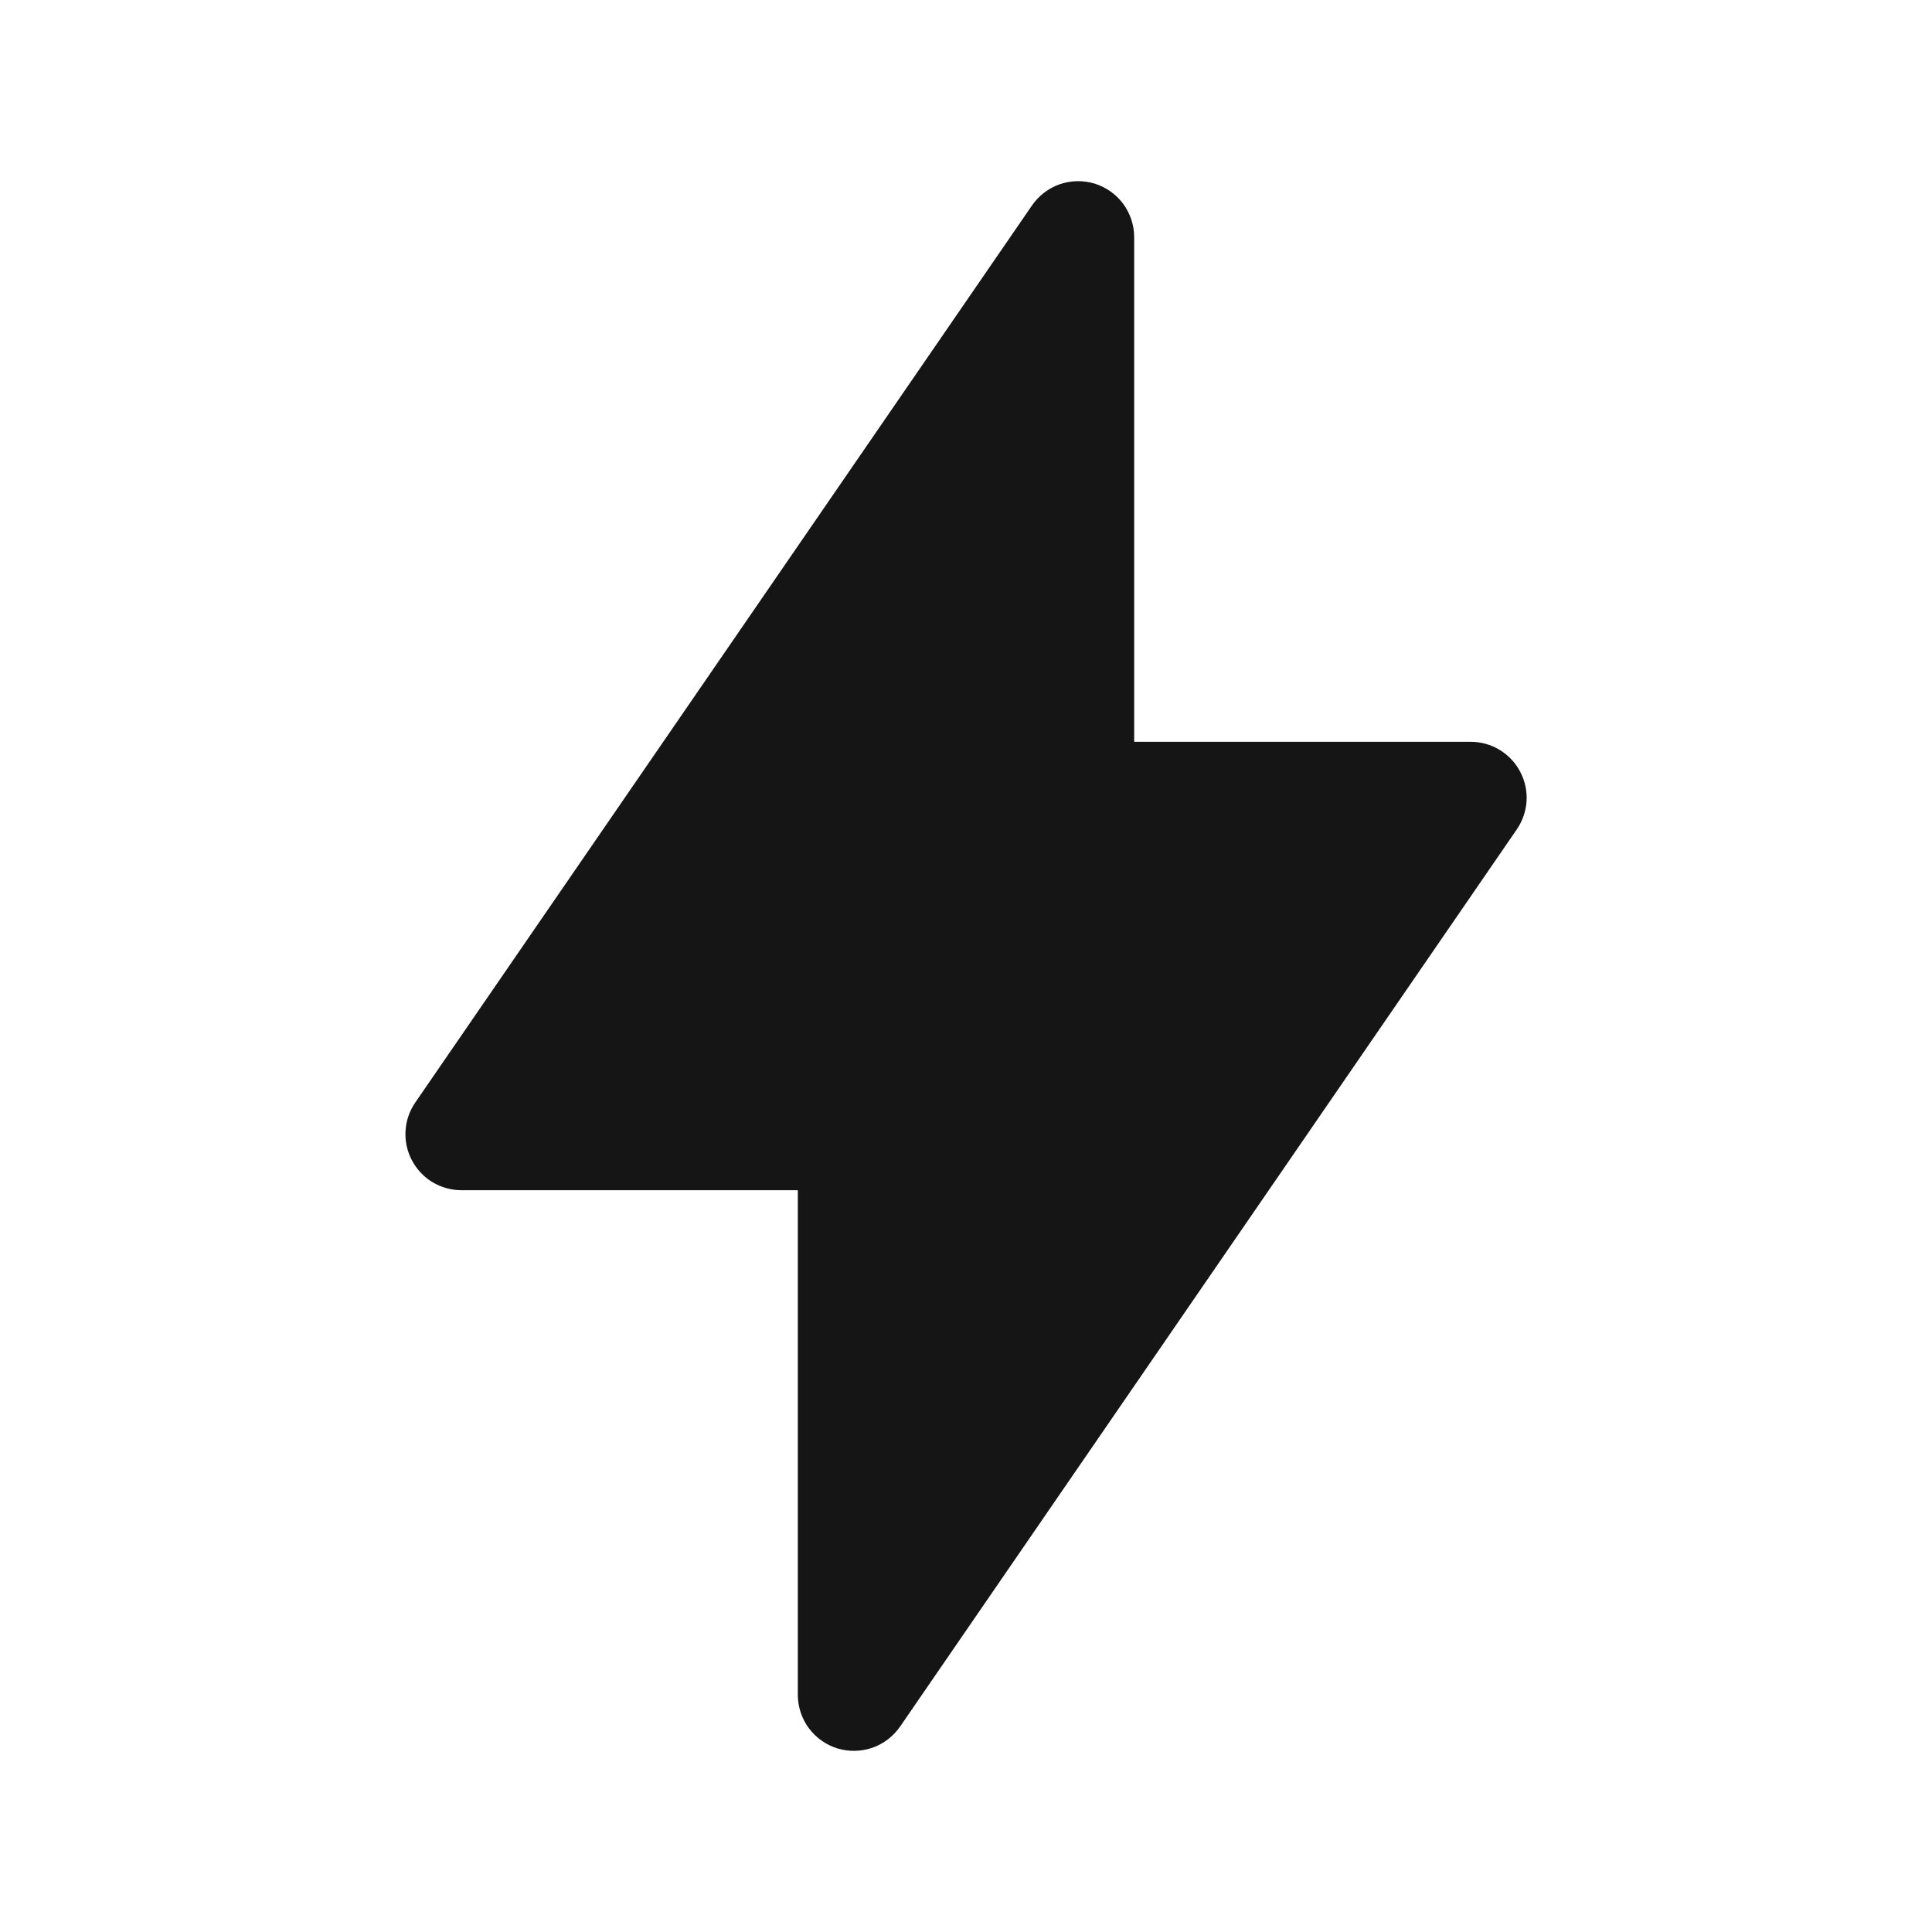 <svg width="20" height="20" viewBox="0 0 20 20" fill="none" xmlns="http://www.w3.org/2000/svg">
<path fill-rule="evenodd" clip-rule="evenodd" d="M11.741 2.455C11.741 2.332 11.701 2.211 11.628 2.111C11.555 2.012 11.451 1.938 11.333 1.901C11.215 1.865 11.088 1.867 10.971 1.907C10.854 1.948 10.753 2.025 10.683 2.127L4.299 11.413C4.239 11.5 4.204 11.601 4.198 11.707C4.192 11.812 4.214 11.918 4.264 12.011C4.313 12.105 4.387 12.183 4.477 12.238C4.568 12.292 4.671 12.321 4.777 12.321H8.259V17.545C8.259 17.668 8.299 17.789 8.372 17.889C8.446 17.988 8.549 18.062 8.667 18.099C8.786 18.135 8.913 18.133 9.03 18.093C9.147 18.052 9.247 17.975 9.318 17.873L15.701 8.587C15.761 8.5 15.796 8.398 15.803 8.293C15.809 8.187 15.786 8.082 15.737 7.989C15.688 7.895 15.614 7.817 15.523 7.762C15.433 7.707 15.329 7.679 15.223 7.679H11.741V2.455Z" fill="#151515"/>
</svg>
